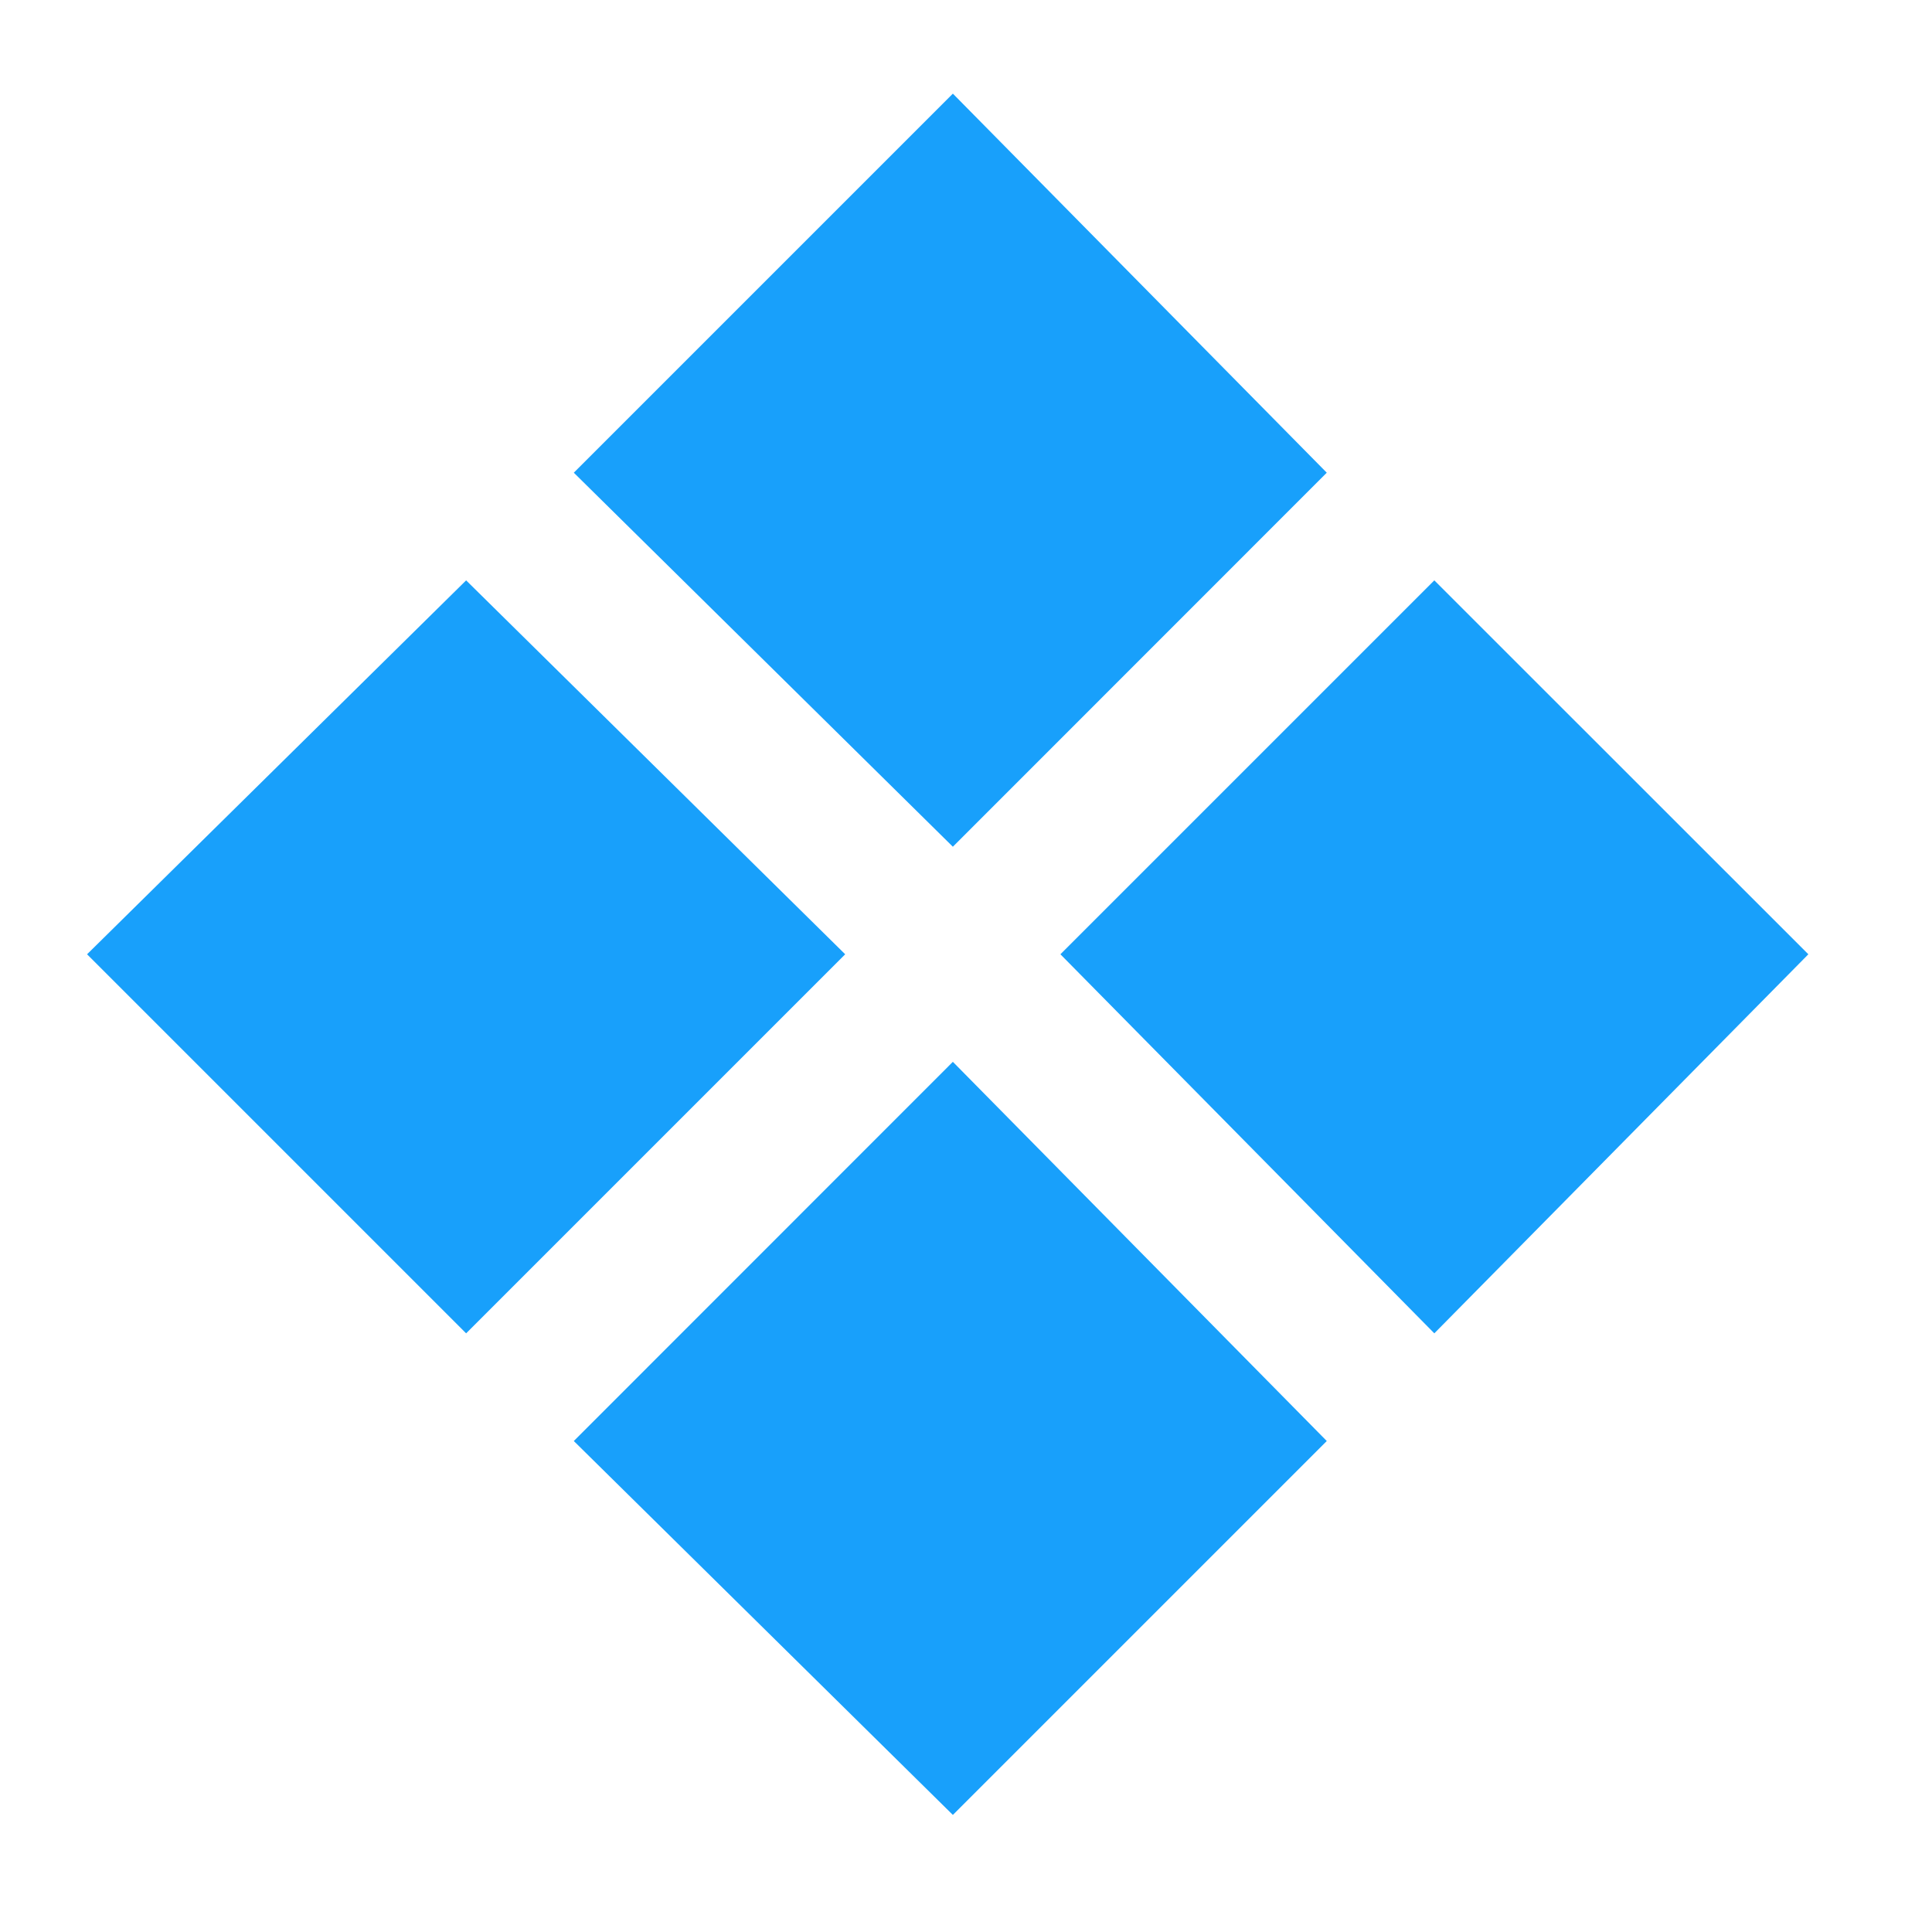 <svg width="15" height="15" viewBox="0 0 15 15" fill="none" xmlns="http://www.w3.org/2000/svg">
<path d="M6.562 7.409L3.619 4.506L0.676 7.409L3.619 10.352L6.562 7.409ZM10.301 11.188L7.398 8.244L4.455 11.188L7.398 14.091L10.301 11.188ZM10.301 3.67L7.398 0.727L4.455 3.67L7.398 6.574L10.301 3.67ZM14.04 7.409L11.136 4.506L8.233 7.409L11.136 10.352L14.04 7.409Z" fill="#18A0FB"/>
</svg>
